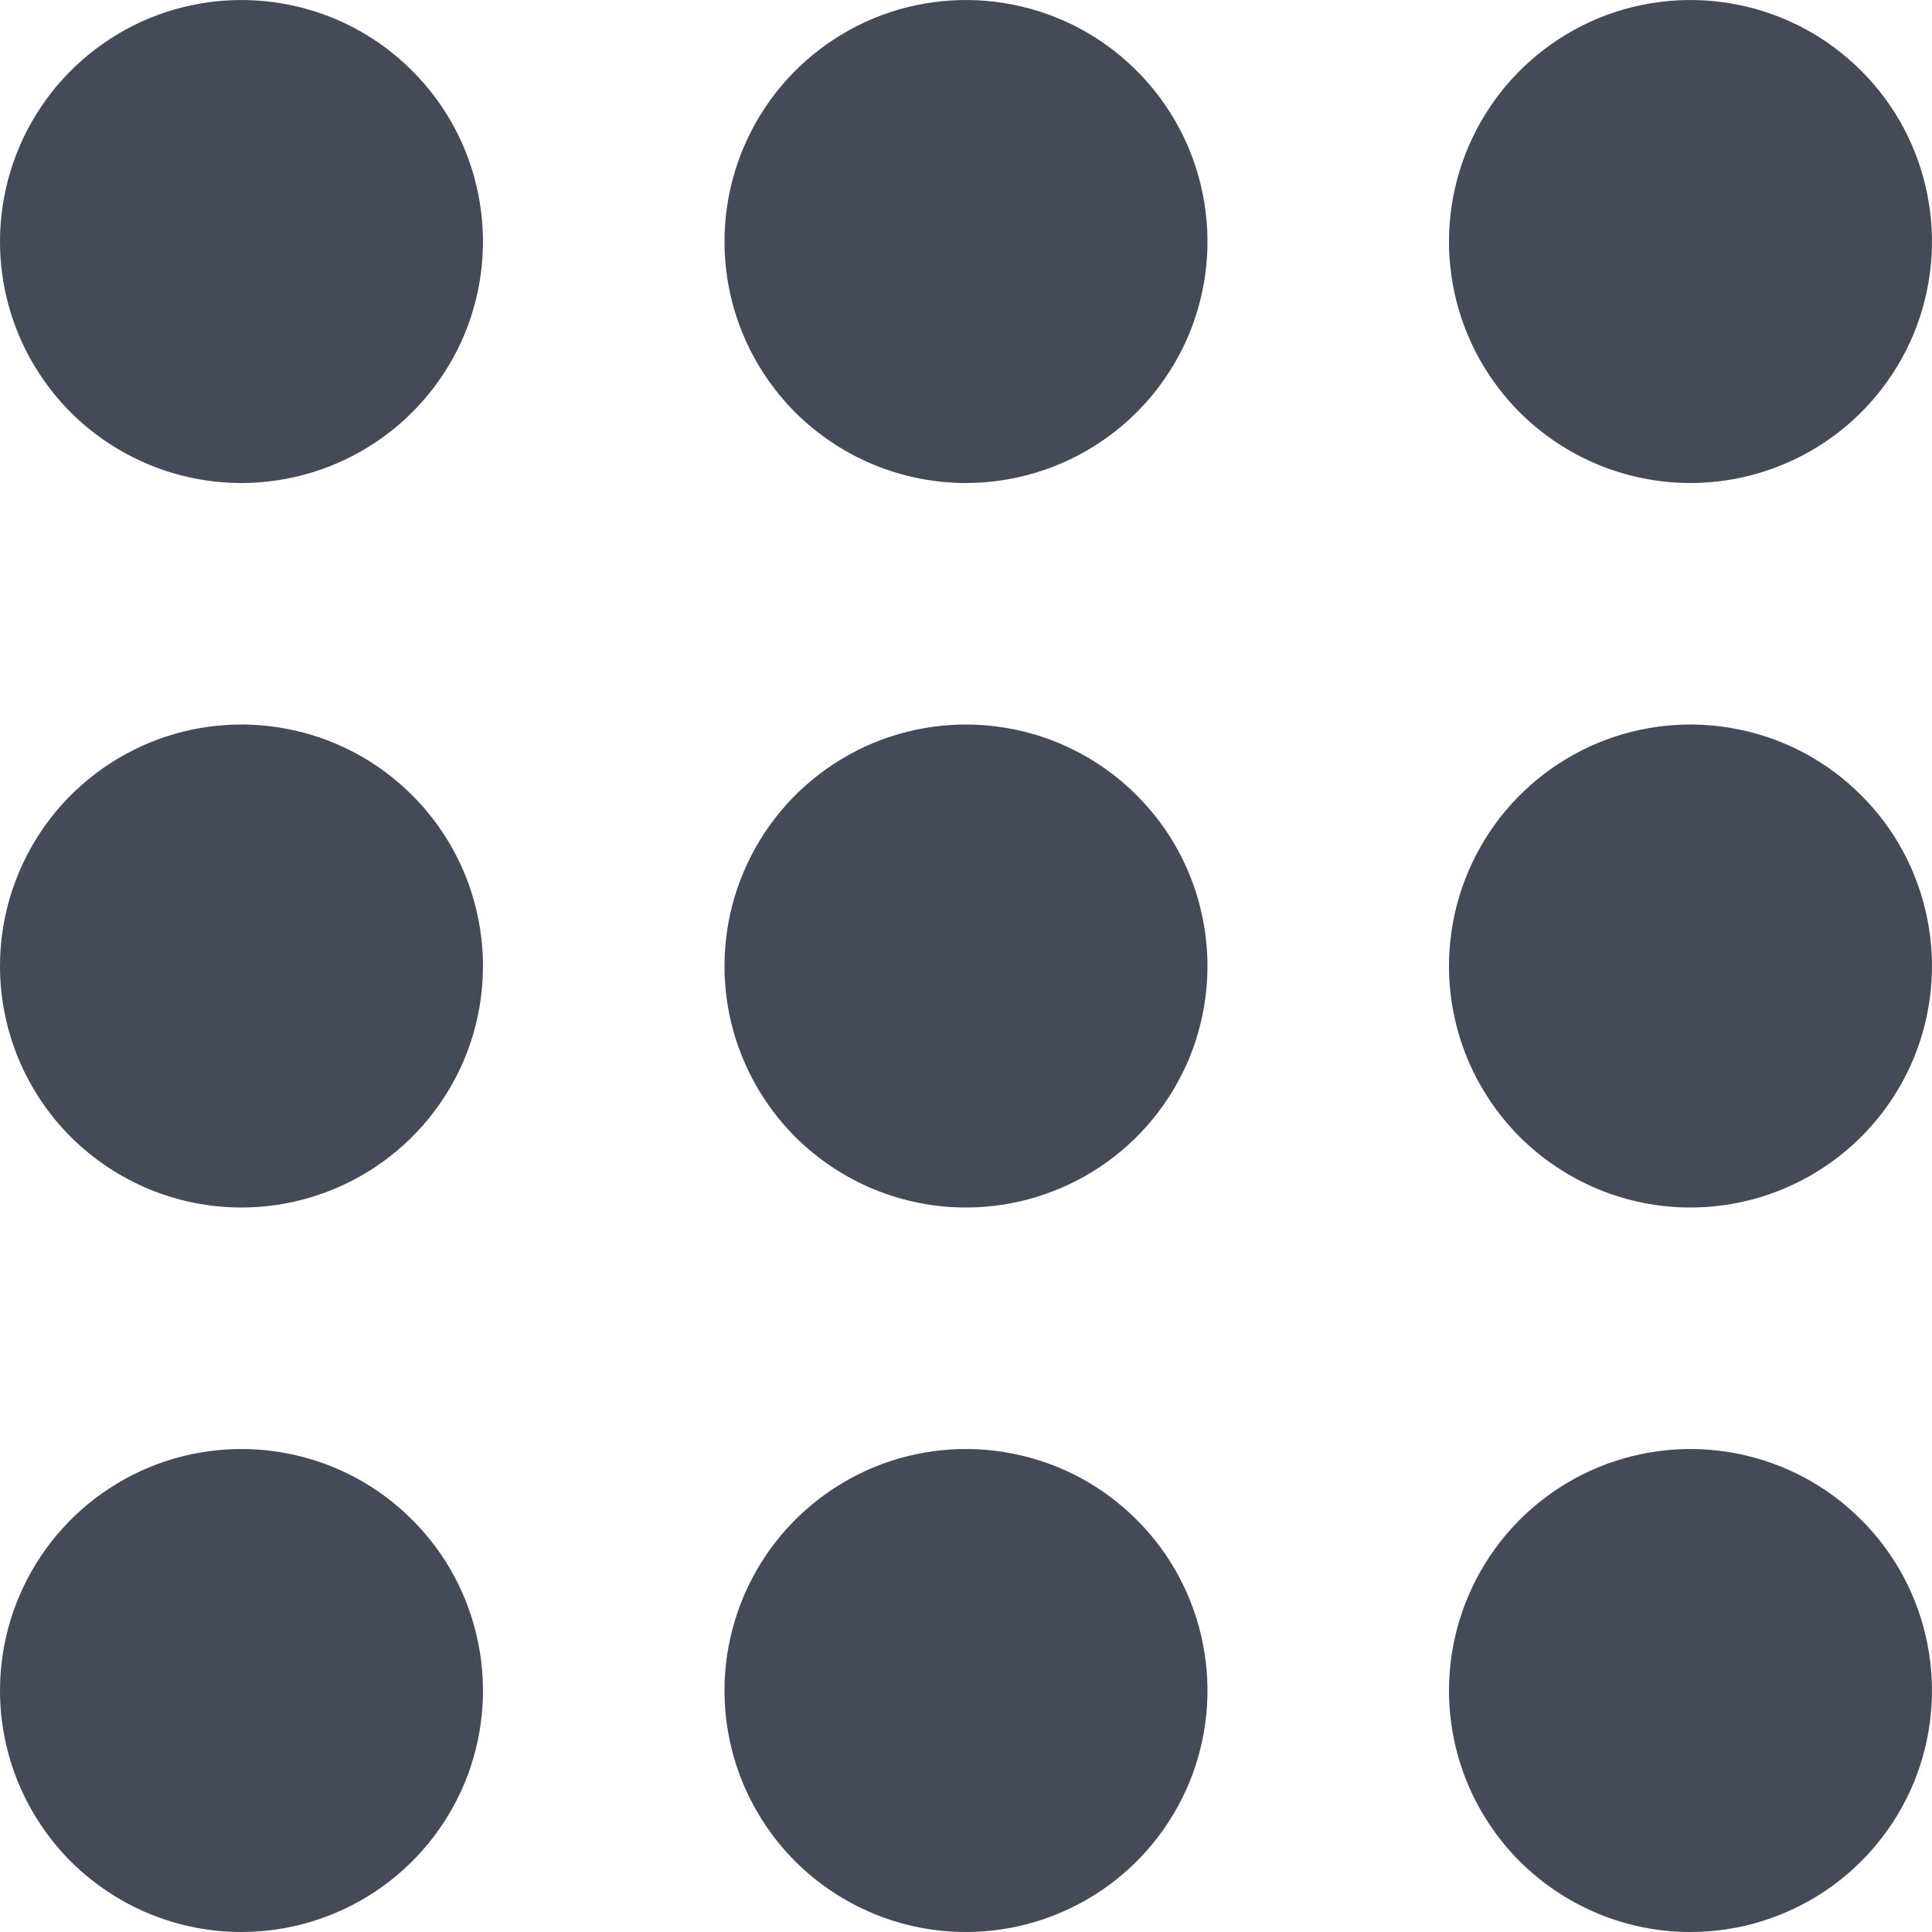 <svg width="14" height="14" viewBox="0 0 14 14" fill="none" xmlns="http://www.w3.org/2000/svg">
<g clip-path="url(#clip0_449_3526)">
<path fill-rule="evenodd" clip-rule="evenodd" d="M12.25 14C12.596 14 12.934 13.897 13.222 13.705C13.51 13.513 13.734 13.239 13.867 12.92C13.999 12.6 14.034 12.248 13.966 11.909C13.899 11.569 13.732 11.257 13.487 11.013C13.243 10.768 12.931 10.601 12.591 10.534C12.252 10.466 11.9 10.501 11.58 10.633C11.261 10.766 10.987 10.99 10.795 11.278C10.603 11.566 10.5 11.904 10.5 12.25C10.5 12.48 10.545 12.707 10.633 12.92C10.721 13.132 10.85 13.325 11.012 13.488C11.175 13.65 11.368 13.779 11.58 13.867C11.793 13.955 12.02 14 12.25 14V14ZM12.25 8.75C12.596 8.75 12.934 8.647 13.222 8.455C13.51 8.263 13.734 7.989 13.867 7.67C13.999 7.35 14.034 6.998 13.966 6.659C13.899 6.319 13.732 6.007 13.487 5.763C13.243 5.518 12.931 5.351 12.591 5.284C12.252 5.216 11.9 5.251 11.58 5.383C11.261 5.516 10.987 5.74 10.795 6.028C10.603 6.316 10.5 6.654 10.5 7C10.5 7.23 10.545 7.457 10.633 7.67C10.721 7.882 10.85 8.075 11.012 8.238C11.175 8.4 11.368 8.529 11.58 8.617C11.793 8.705 12.02 8.75 12.25 8.75V8.75ZM12.25 3.5C12.596 3.5 12.934 3.397 13.222 3.205C13.51 3.013 13.734 2.739 13.867 2.42C13.999 2.1 14.034 1.748 13.966 1.409C13.899 1.069 13.732 0.757 13.487 0.513C13.243 0.268 12.931 0.101 12.591 0.034C12.252 -0.034 11.9 0.001 11.58 0.133C11.261 0.266 10.987 0.49 10.795 0.778C10.603 1.066 10.5 1.404 10.5 1.75C10.5 1.98 10.545 2.207 10.633 2.42C10.721 2.632 10.85 2.825 11.012 2.988C11.175 3.15 11.368 3.279 11.58 3.367C11.793 3.455 12.02 3.5 12.25 3.5V3.5ZM7 14C7.346 14 7.684 13.897 7.972 13.705C8.26 13.513 8.484 13.239 8.617 12.92C8.749 12.6 8.784 12.248 8.716 11.909C8.649 11.569 8.482 11.257 8.237 11.013C7.993 10.768 7.681 10.601 7.341 10.534C7.002 10.466 6.65 10.501 6.33 10.633C6.011 10.766 5.737 10.99 5.545 11.278C5.353 11.566 5.25 11.904 5.25 12.25C5.25 12.48 5.295 12.707 5.383 12.92C5.471 13.132 5.6 13.325 5.762 13.488C5.925 13.65 6.118 13.779 6.33 13.867C6.543 13.955 6.77 14 7 14V14ZM7 8.75C7.346 8.75 7.684 8.647 7.972 8.455C8.26 8.263 8.484 7.989 8.617 7.67C8.749 7.35 8.784 6.998 8.716 6.659C8.649 6.319 8.482 6.007 8.237 5.763C7.993 5.518 7.681 5.351 7.341 5.284C7.002 5.216 6.65 5.251 6.33 5.383C6.011 5.516 5.737 5.74 5.545 6.028C5.353 6.316 5.25 6.654 5.25 7C5.25 7.23 5.295 7.457 5.383 7.67C5.471 7.882 5.6 8.075 5.762 8.238C5.925 8.4 6.118 8.529 6.33 8.617C6.543 8.705 6.77 8.75 7 8.75V8.75ZM7 3.5C7.346 3.5 7.684 3.397 7.972 3.205C8.26 3.013 8.484 2.739 8.617 2.42C8.749 2.1 8.784 1.748 8.716 1.409C8.649 1.069 8.482 0.757 8.237 0.513C7.993 0.268 7.681 0.101 7.341 0.034C7.002 -0.034 6.65 0.001 6.33 0.133C6.011 0.266 5.737 0.49 5.545 0.778C5.353 1.066 5.25 1.404 5.25 1.75C5.25 1.98 5.295 2.207 5.383 2.42C5.471 2.632 5.6 2.825 5.762 2.988C5.925 3.15 6.118 3.279 6.33 3.367C6.543 3.455 6.77 3.5 7 3.5ZM1.75 14C2.096 14 2.434 13.897 2.722 13.705C3.01 13.513 3.234 13.239 3.367 12.92C3.499 12.6 3.534 12.248 3.466 11.909C3.399 11.569 3.232 11.257 2.987 11.013C2.743 10.768 2.431 10.601 2.091 10.534C1.752 10.466 1.4 10.501 1.08 10.633C0.761 10.766 0.487 10.99 0.295 11.278C0.103 11.566 2.86067e-07 11.904 2.86067e-07 12.25C-0 12.48 0.045 12.707 0.133 12.92C0.221 13.132 0.35 13.325 0.512 13.488C0.675 13.65 0.868 13.779 1.08 13.867C1.293 13.955 1.52 14 1.75 14V14ZM1.75 8.75C2.096 8.75 2.434 8.647 2.722 8.455C3.01 8.263 3.234 7.989 3.367 7.67C3.499 7.35 3.534 6.998 3.466 6.659C3.399 6.319 3.232 6.007 2.987 5.763C2.743 5.518 2.431 5.351 2.091 5.284C1.752 5.216 1.4 5.251 1.08 5.383C0.761 5.516 0.487 5.74 0.295 6.028C0.103 6.316 2.86067e-07 6.654 2.86067e-07 7C-0 7.23 0.045 7.457 0.133 7.67C0.221 7.882 0.35 8.075 0.512 8.238C0.675 8.4 0.868 8.529 1.08 8.617C1.293 8.705 1.52 8.75 1.75 8.75V8.75ZM1.75 3.5C2.096 3.5 2.434 3.397 2.722 3.205C3.01 3.013 3.234 2.739 3.367 2.42C3.499 2.1 3.534 1.748 3.466 1.409C3.399 1.069 3.232 0.757 2.987 0.513C2.743 0.268 2.431 0.101 2.091 0.034C1.752 -0.034 1.4 0.001 1.08 0.133C0.761 0.266 0.487 0.49 0.295 0.778C0.103 1.066 2.86067e-07 1.404 2.86067e-07 1.75C-0 1.98 0.045 2.207 0.133 2.42C0.221 2.632 0.35 2.825 0.512 2.988C0.675 3.15 0.868 3.279 1.08 3.367C1.293 3.455 1.52 3.5 1.75 3.5V3.5Z" fill="#444A58"/>
</g>
<defs>
<clipPath id="clip0_449_3526">
<rect width="14" height="14" fill="white"/>
</clipPath>
</defs>
</svg>
